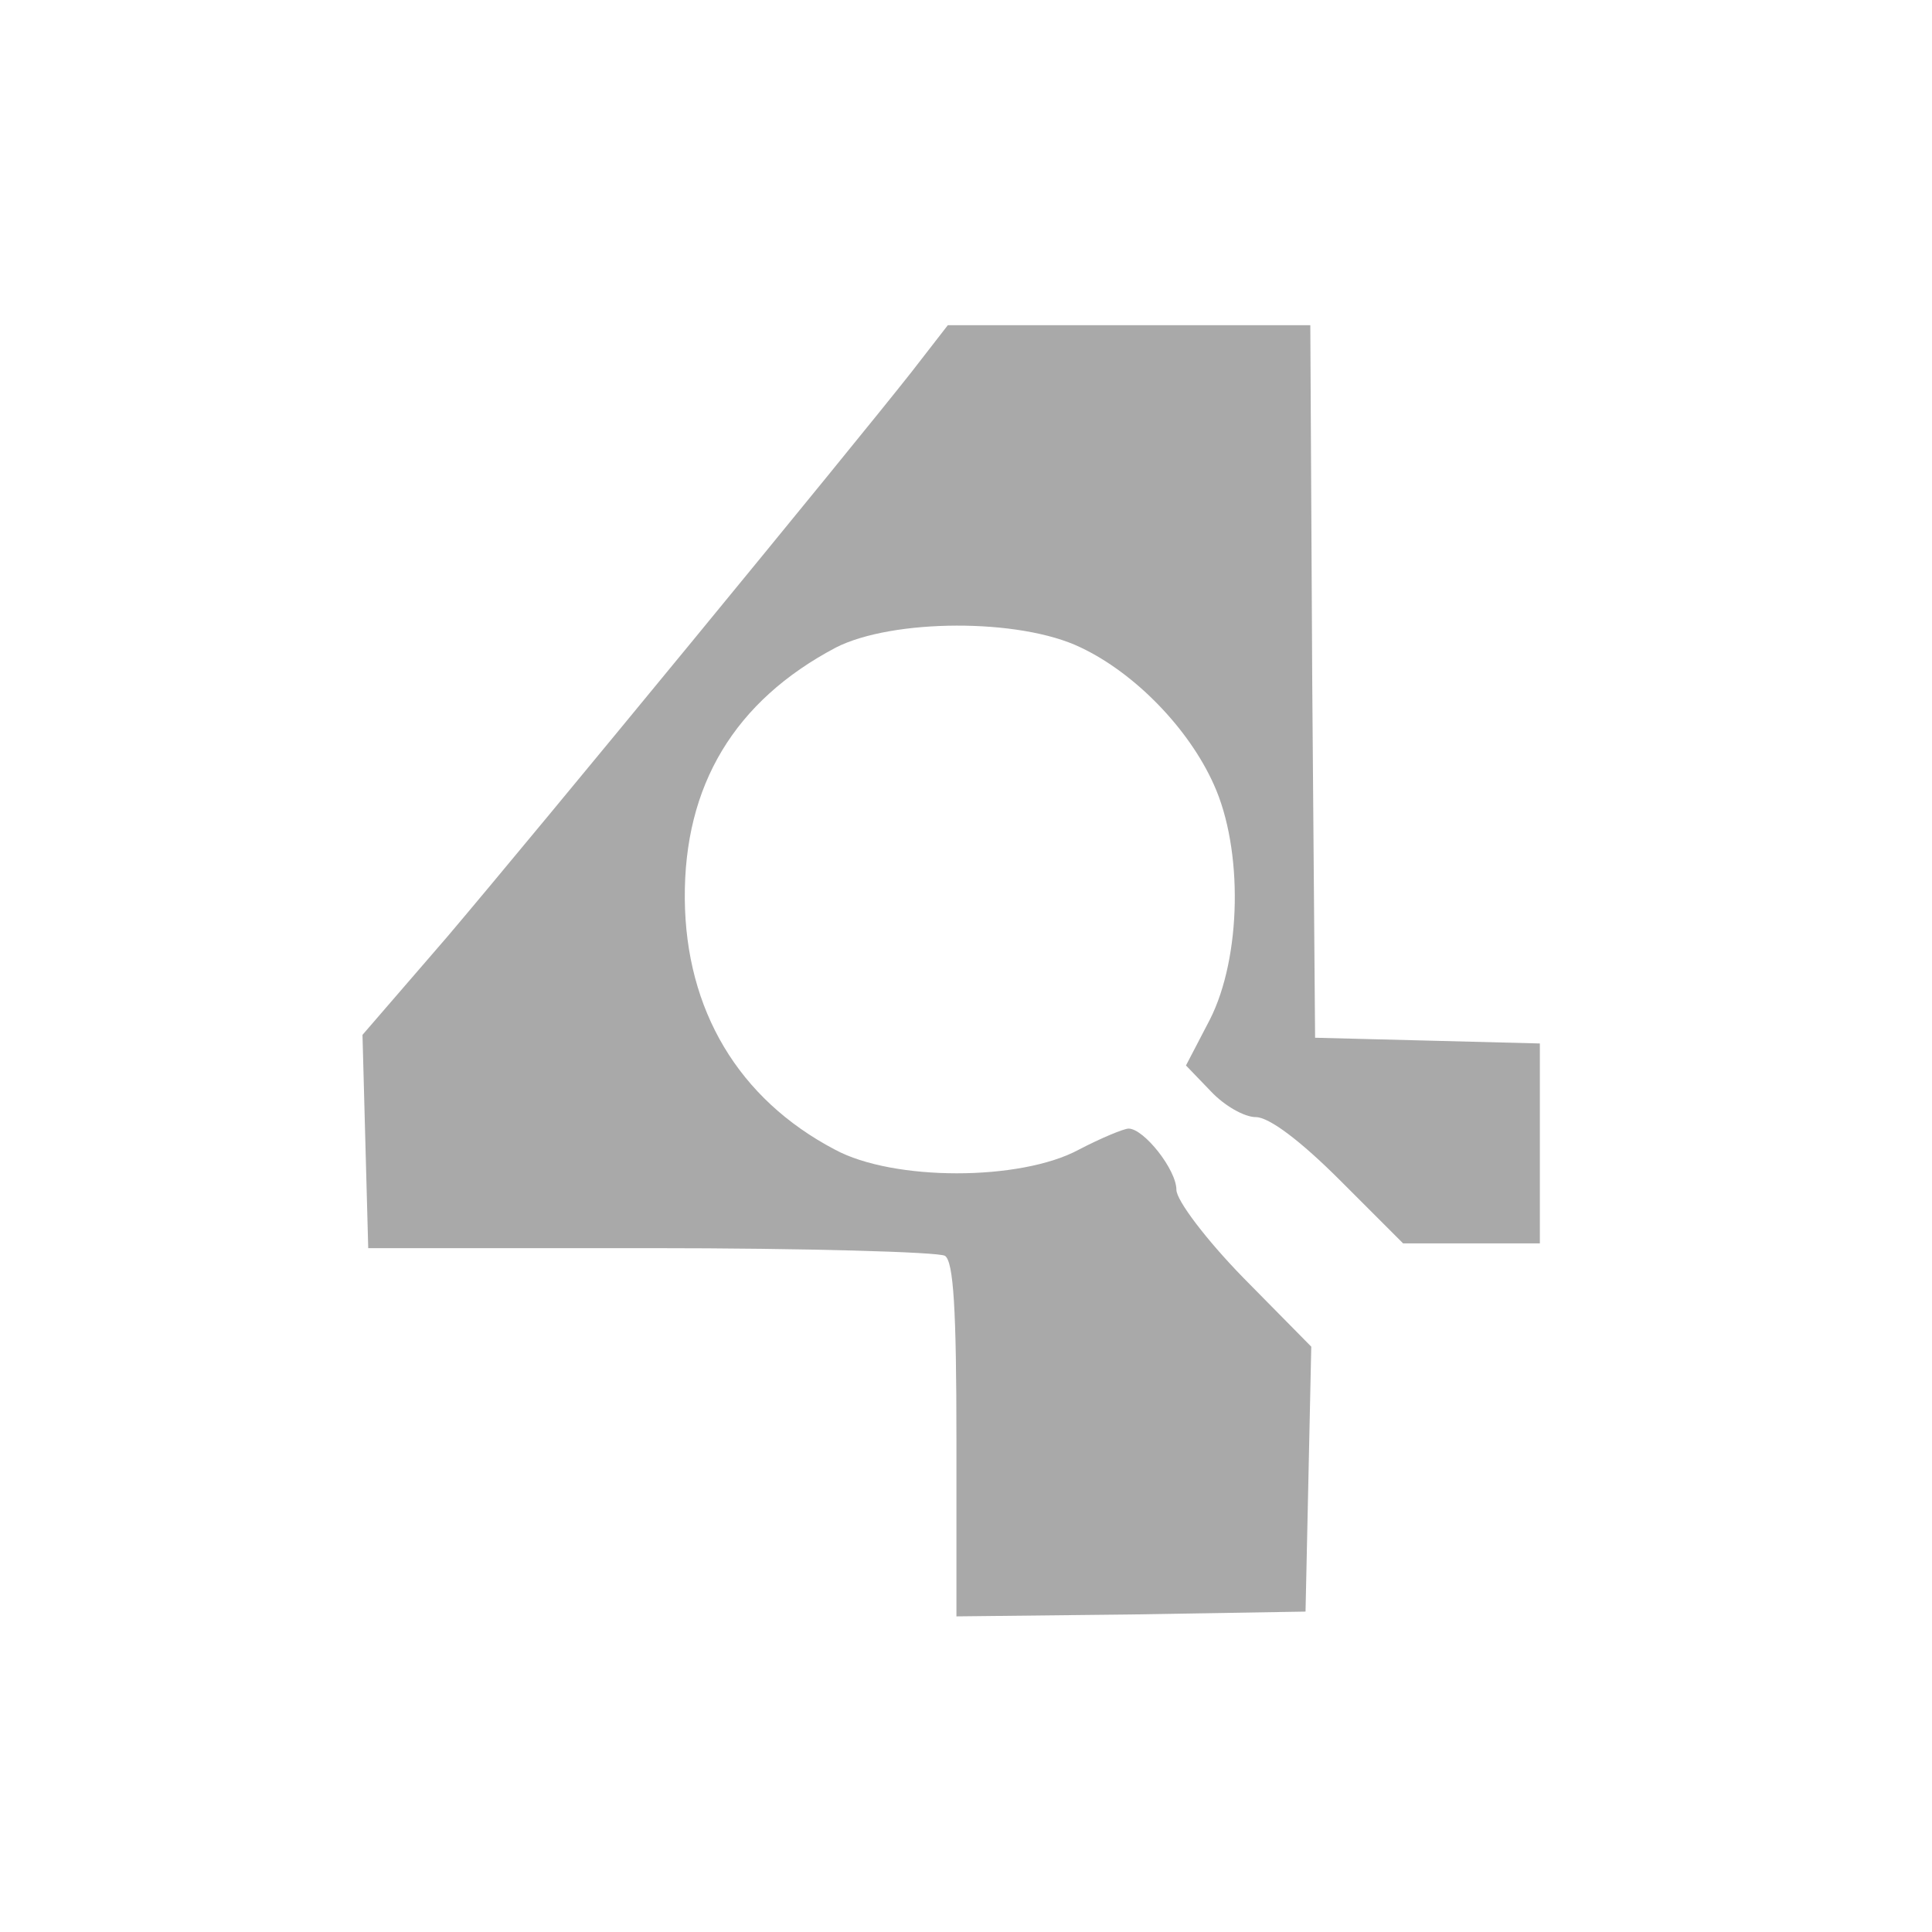<?xml version="1.0" standalone="no"?>
<!DOCTYPE svg PUBLIC "-//W3C//DTD SVG 20010904//EN"
 "http://www.w3.org/TR/2001/REC-SVG-20010904/DTD/svg10.dtd">
<svg version="1.0" xmlns="http://www.w3.org/2000/svg"
 width="45pt" height="45pt" viewBox="0 0 202 174"
 preserveAspectRatio="xMidYMid meet">

<g transform="translate(0,174) scale(0.1,-0.1)"
fill="#a9a9a9" stroke="none">
<path d="M953 1491 c-63 -80 -390 -478 -485 -590 l-89 -103 3 -112 3 -111 295
0 c162 0 301 -4 308 -8 9 -6 12 -56 12 -193 l0 -184 183 2 182 3 3 138 3 139
-71 72 c-39 40 -70 81 -70 92 0 21 -34 64 -50 64 -5 0 -29 -10 -52 -22 -61
-33 -194 -33 -255 0 -101 53 -156 146 -157 262 -1 119 52 207 158 263 59 30
192 31 256 0 57 -27 113 -85 139 -143 31 -68 29 -181 -4 -246 l-25 -48 26 -27
c14 -15 35 -27 47 -27 14 0 47 -25 88 -66 l66 -66 71 0 72 0 0 105 0 104 -117
3 -118 3 -3 373 -2 372 -190 0 -189 0 -38 -49z"/>
</g>
</svg>
